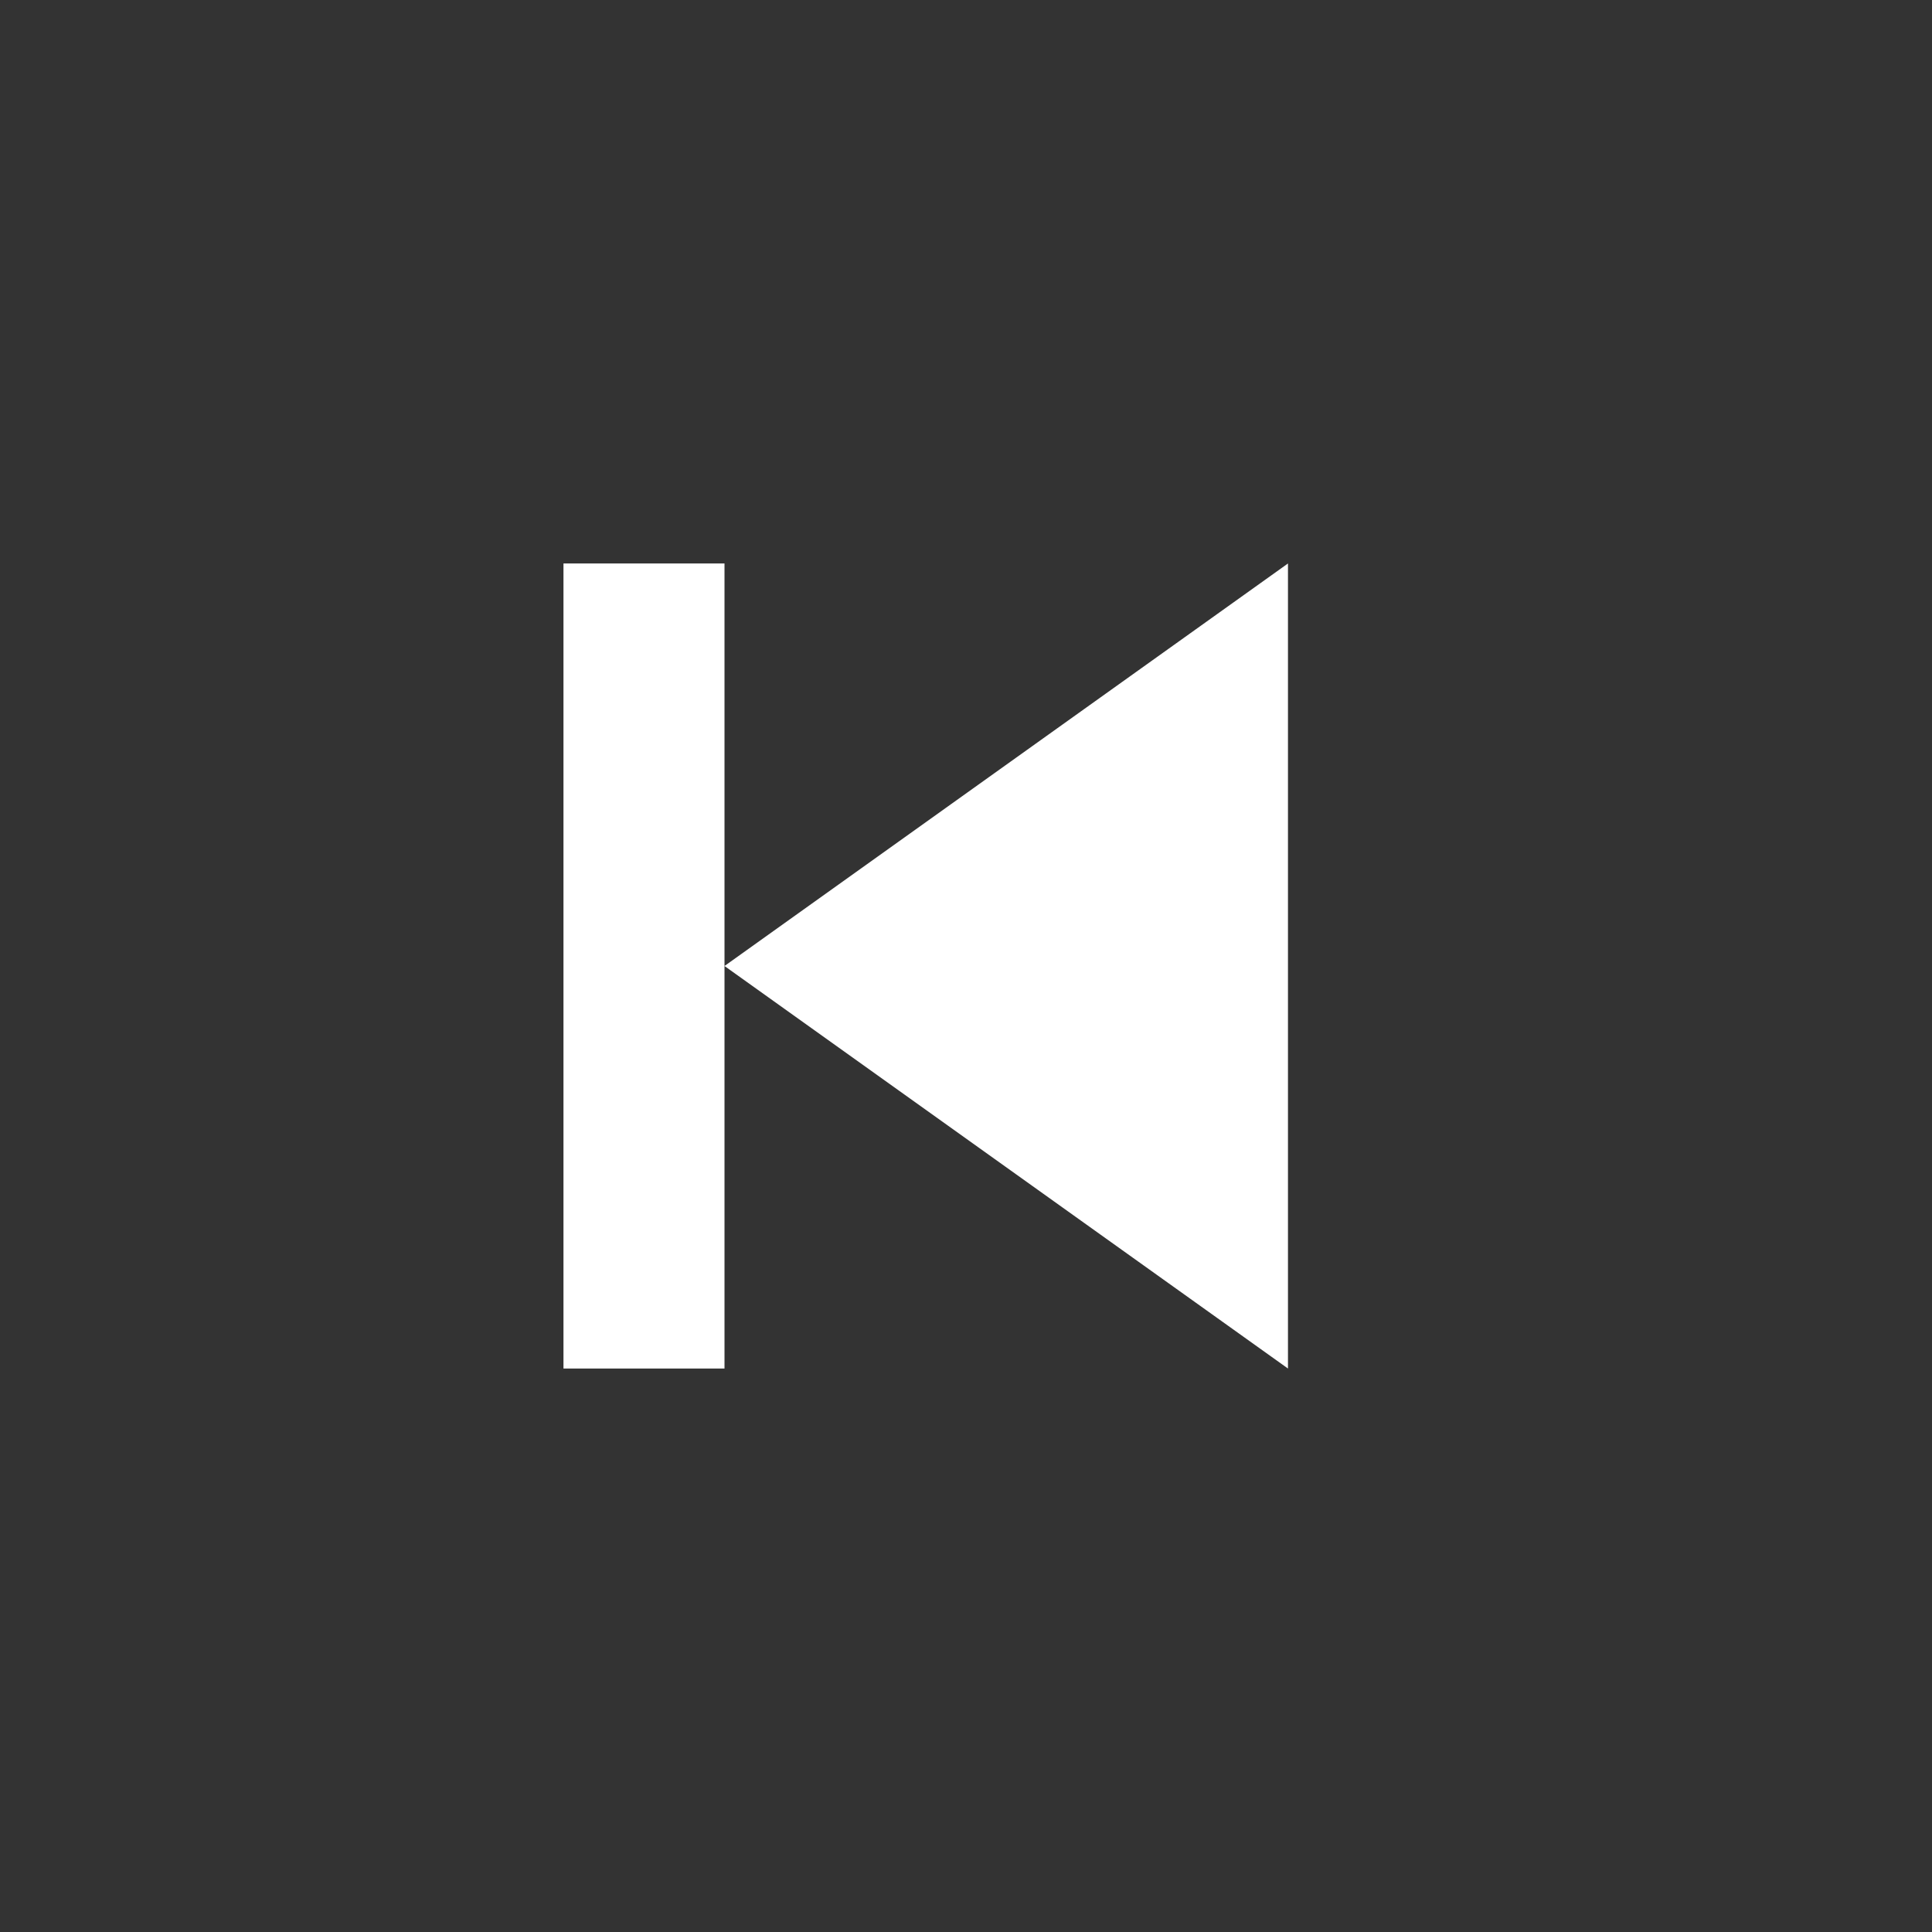 <svg width="26" height="26" viewBox="0 0 26 26" fill="none" xmlns="http://www.w3.org/2000/svg">
<rect x="0" y="0" width="26" height="26" fill="#333333" stroke="none"/>
<g id="bx:skip-previous">
<path id="Vector" d="M17.333 7.583L9.75 13L17.333 18.417V7.583ZM9.75 13V7.583H7.583V18.417H9.75V13Z" fill="white"/>
</g>
</svg>

